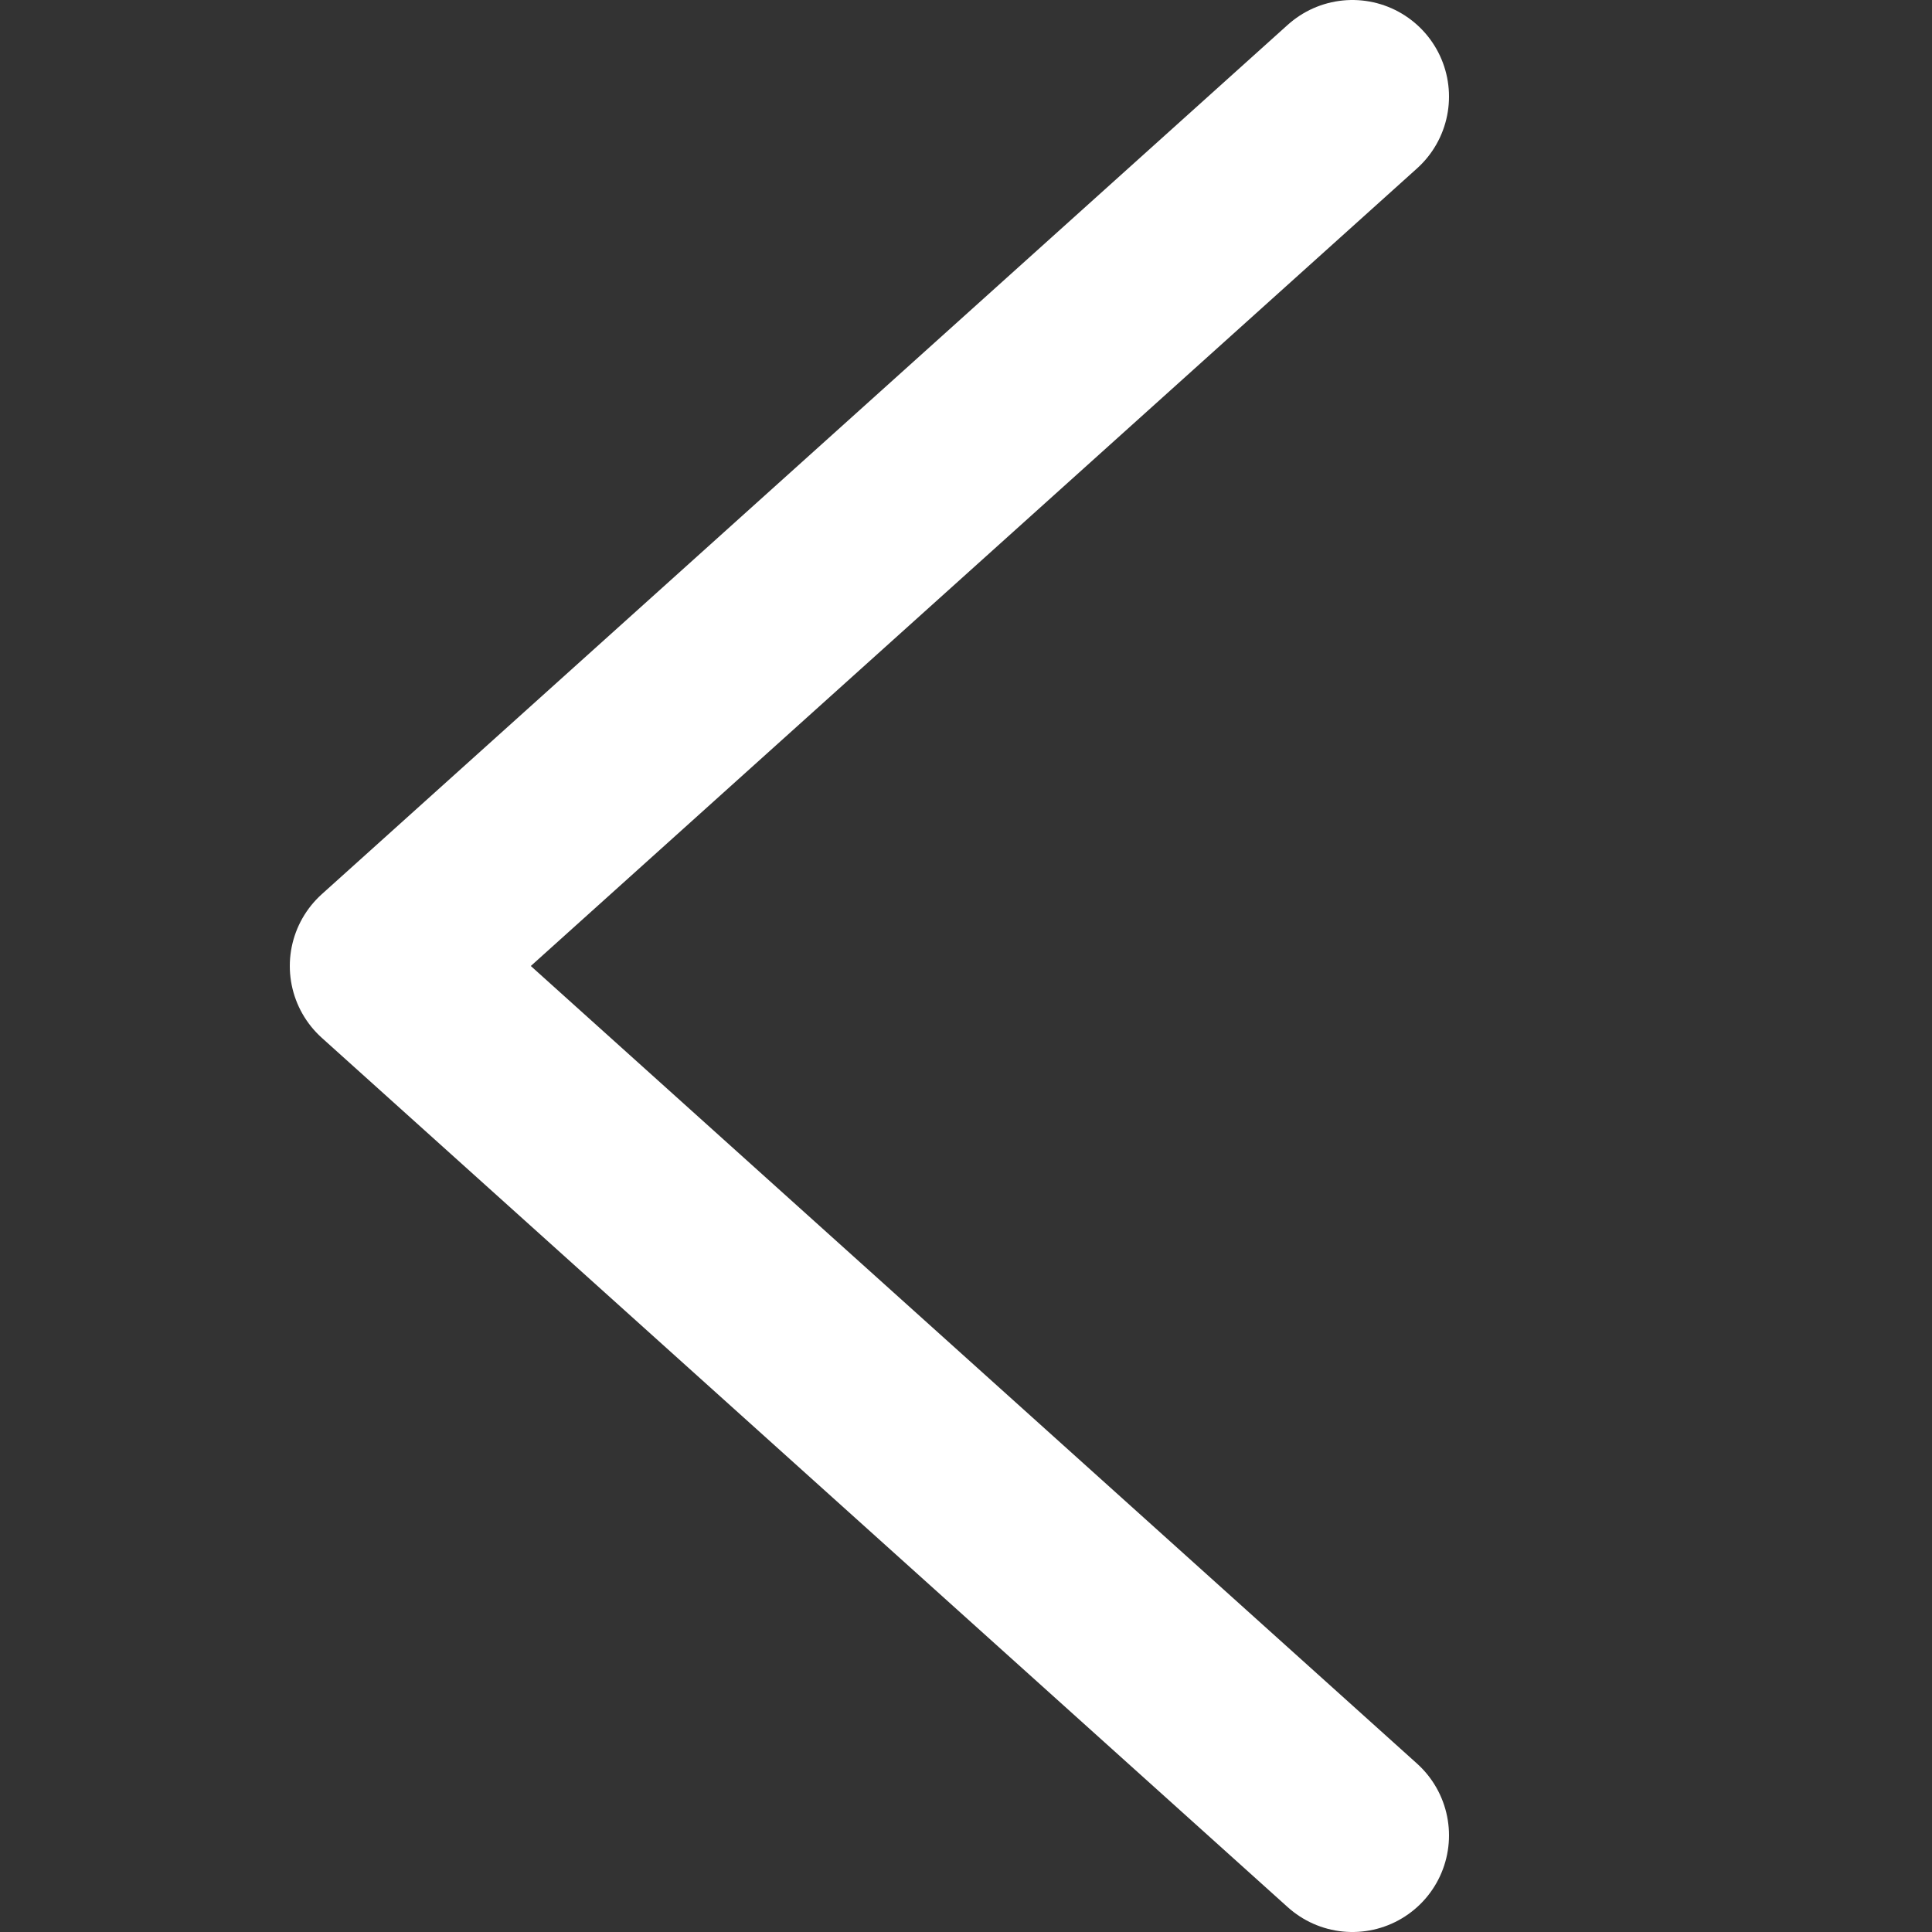 <svg width="10" height="10" viewBox="0 0 10 10" fill="none" xmlns="http://www.w3.org/2000/svg">
<rect x="0" y="0" width="10" height="10" fill="#333333" stroke="none"/>
<path d="M7 0.5L2 5L7 9.5" stroke="white" stroke-linecap="round" stroke-linejoin="round"/>
</svg>
